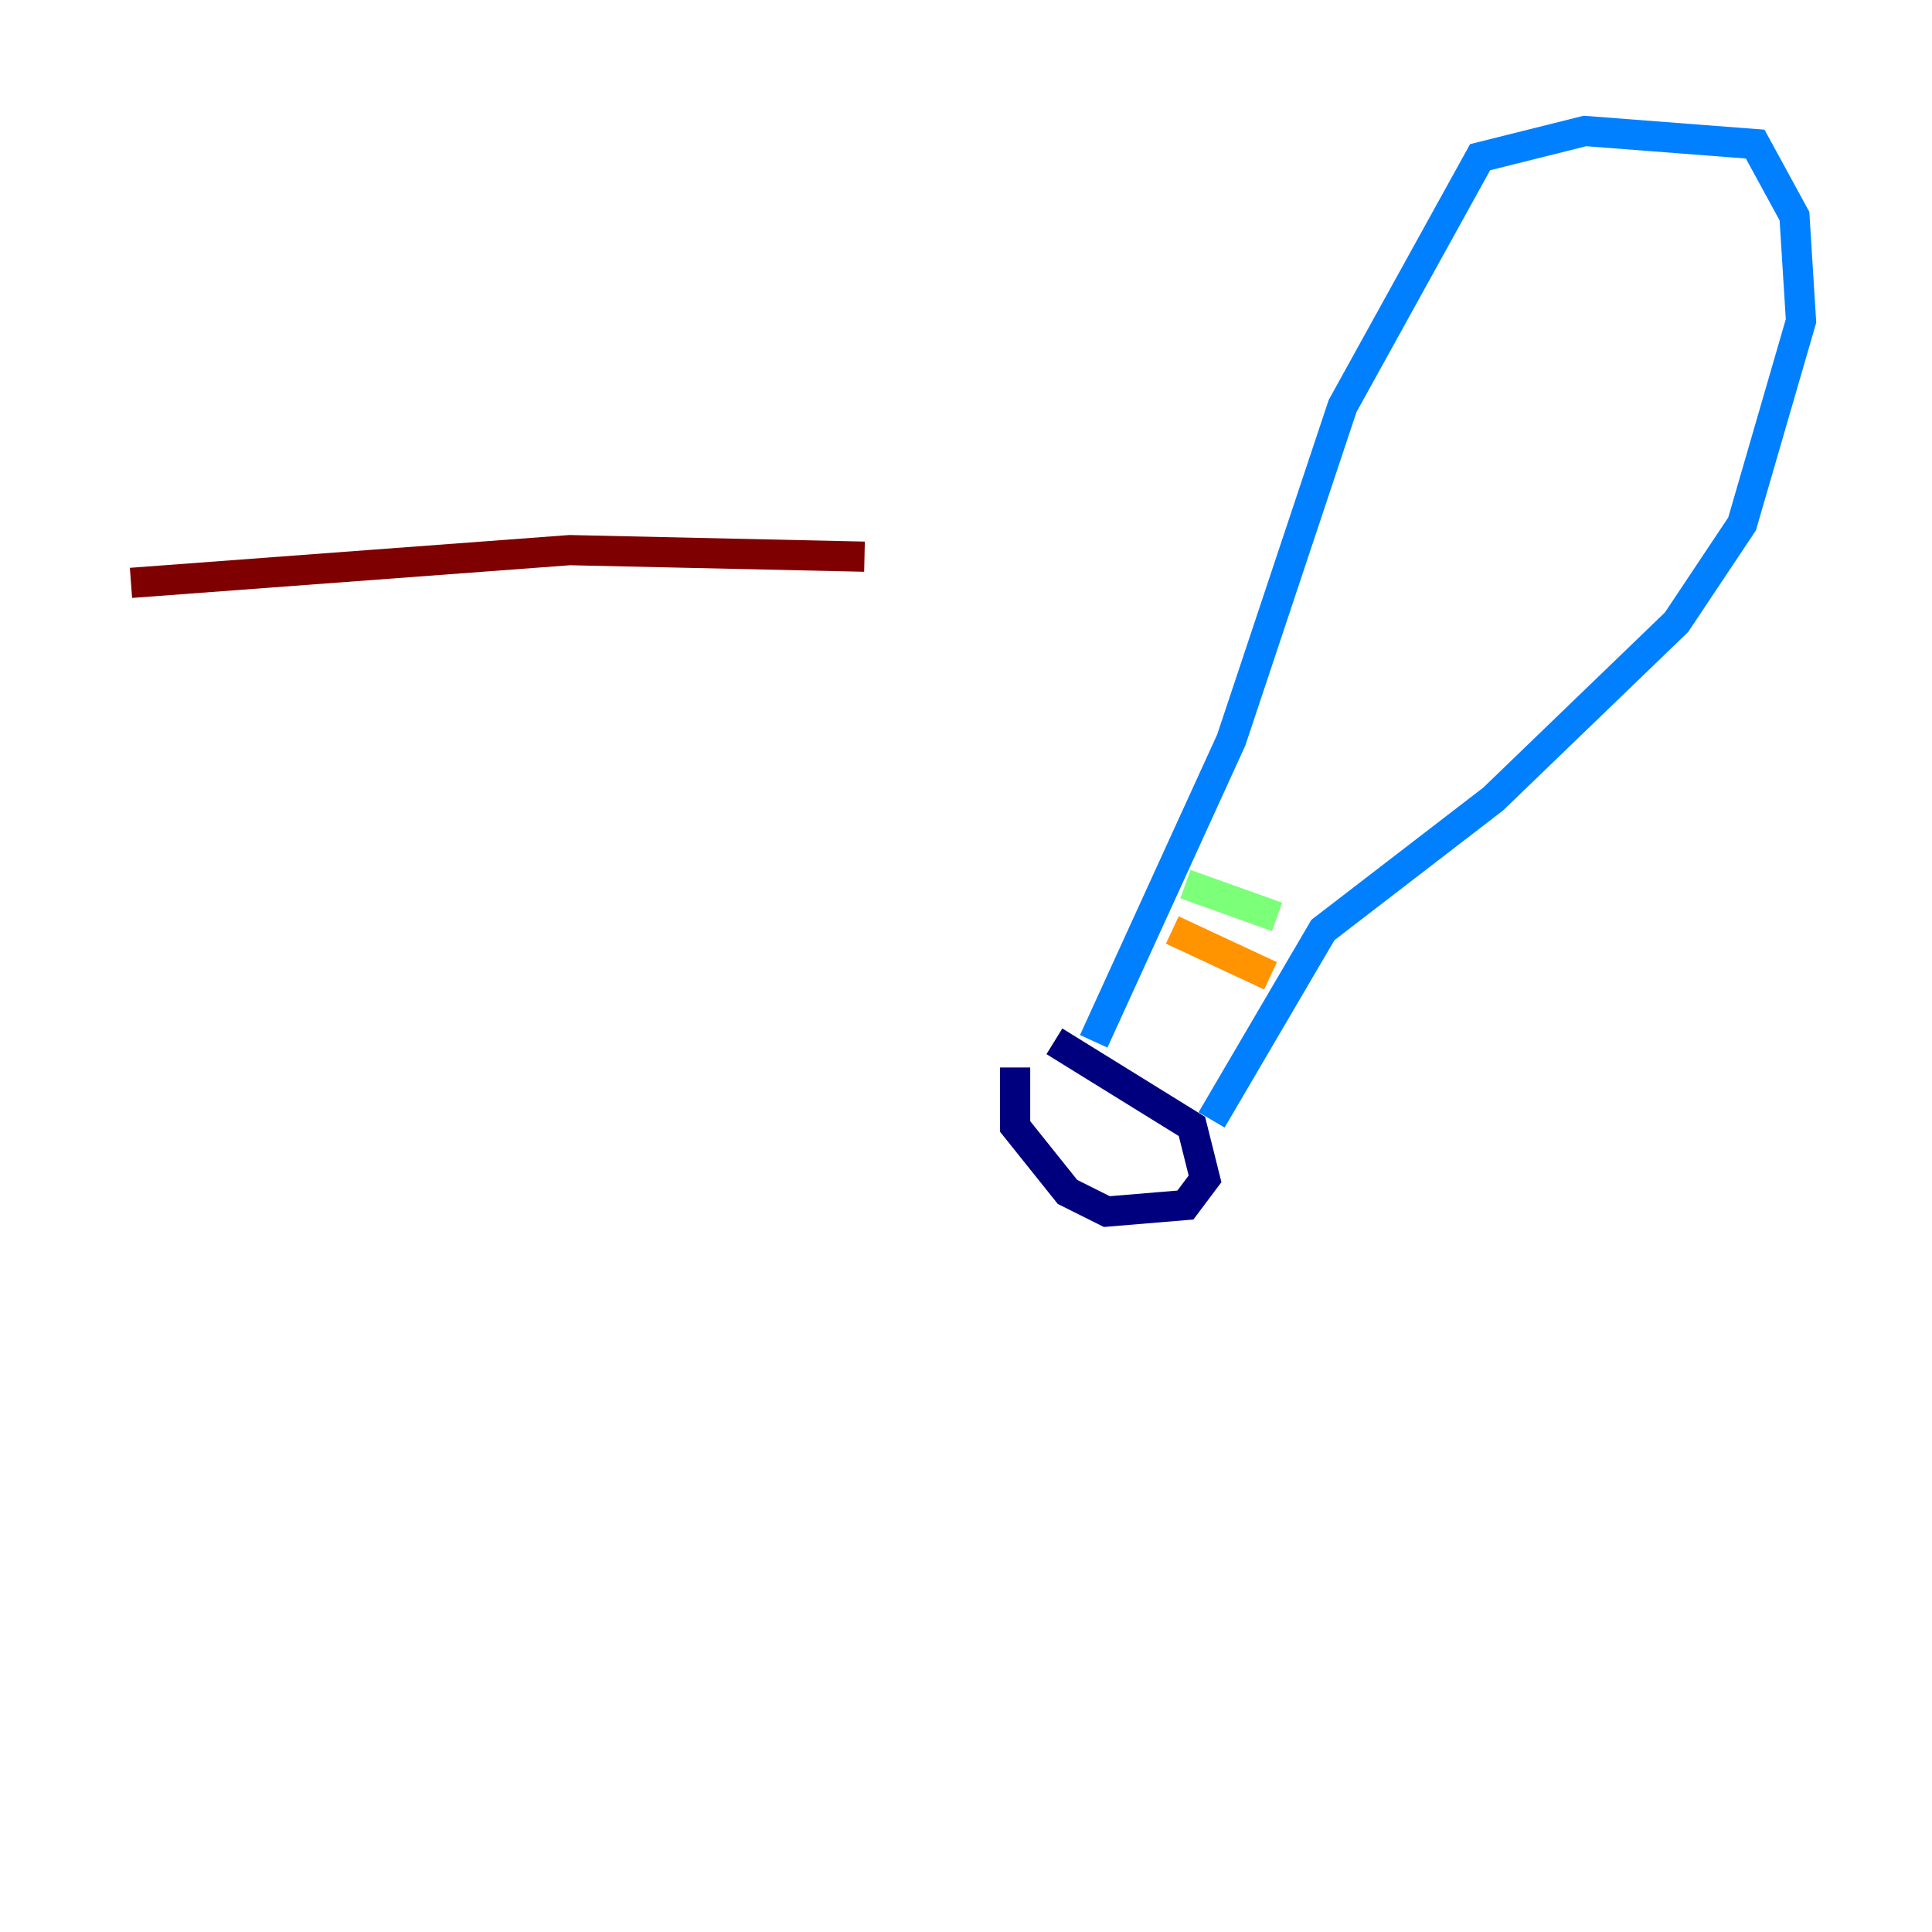 <?xml version="1.0" encoding="utf-8" ?>
<svg baseProfile="tiny" height="128" version="1.2" viewBox="0,0,128,128" width="128" xmlns="http://www.w3.org/2000/svg" xmlns:ev="http://www.w3.org/2001/xml-events" xmlns:xlink="http://www.w3.org/1999/xlink"><defs /><polyline fill="none" points="67.254,70.725 67.254,74.63 70.725,78.969 73.329,80.271 78.536,79.837 79.837,78.102 78.969,74.63 69.858,68.99" stroke="#00007f" stroke-width="2" /><polyline fill="none" points="72.461,68.99 81.573,49.031 88.949,26.902 98.061,10.414 105.003,8.678 116.285,9.546 118.888,14.319 119.322,21.261 115.417,34.712 111.078,41.22 98.929,52.936 87.647,61.614 80.271,74.197" stroke="#0080ff" stroke-width="2" /><polyline fill="none" points="78.536,58.576 84.61,60.746" stroke="#7cff79" stroke-width="2" /><polyline fill="none" points="77.668,61.614 84.176,64.651" stroke="#ff9400" stroke-width="2" /><polyline fill="none" points="8.678,38.617 37.749,36.447 57.275,36.881" stroke="#7f0000" stroke-width="2" /></svg>